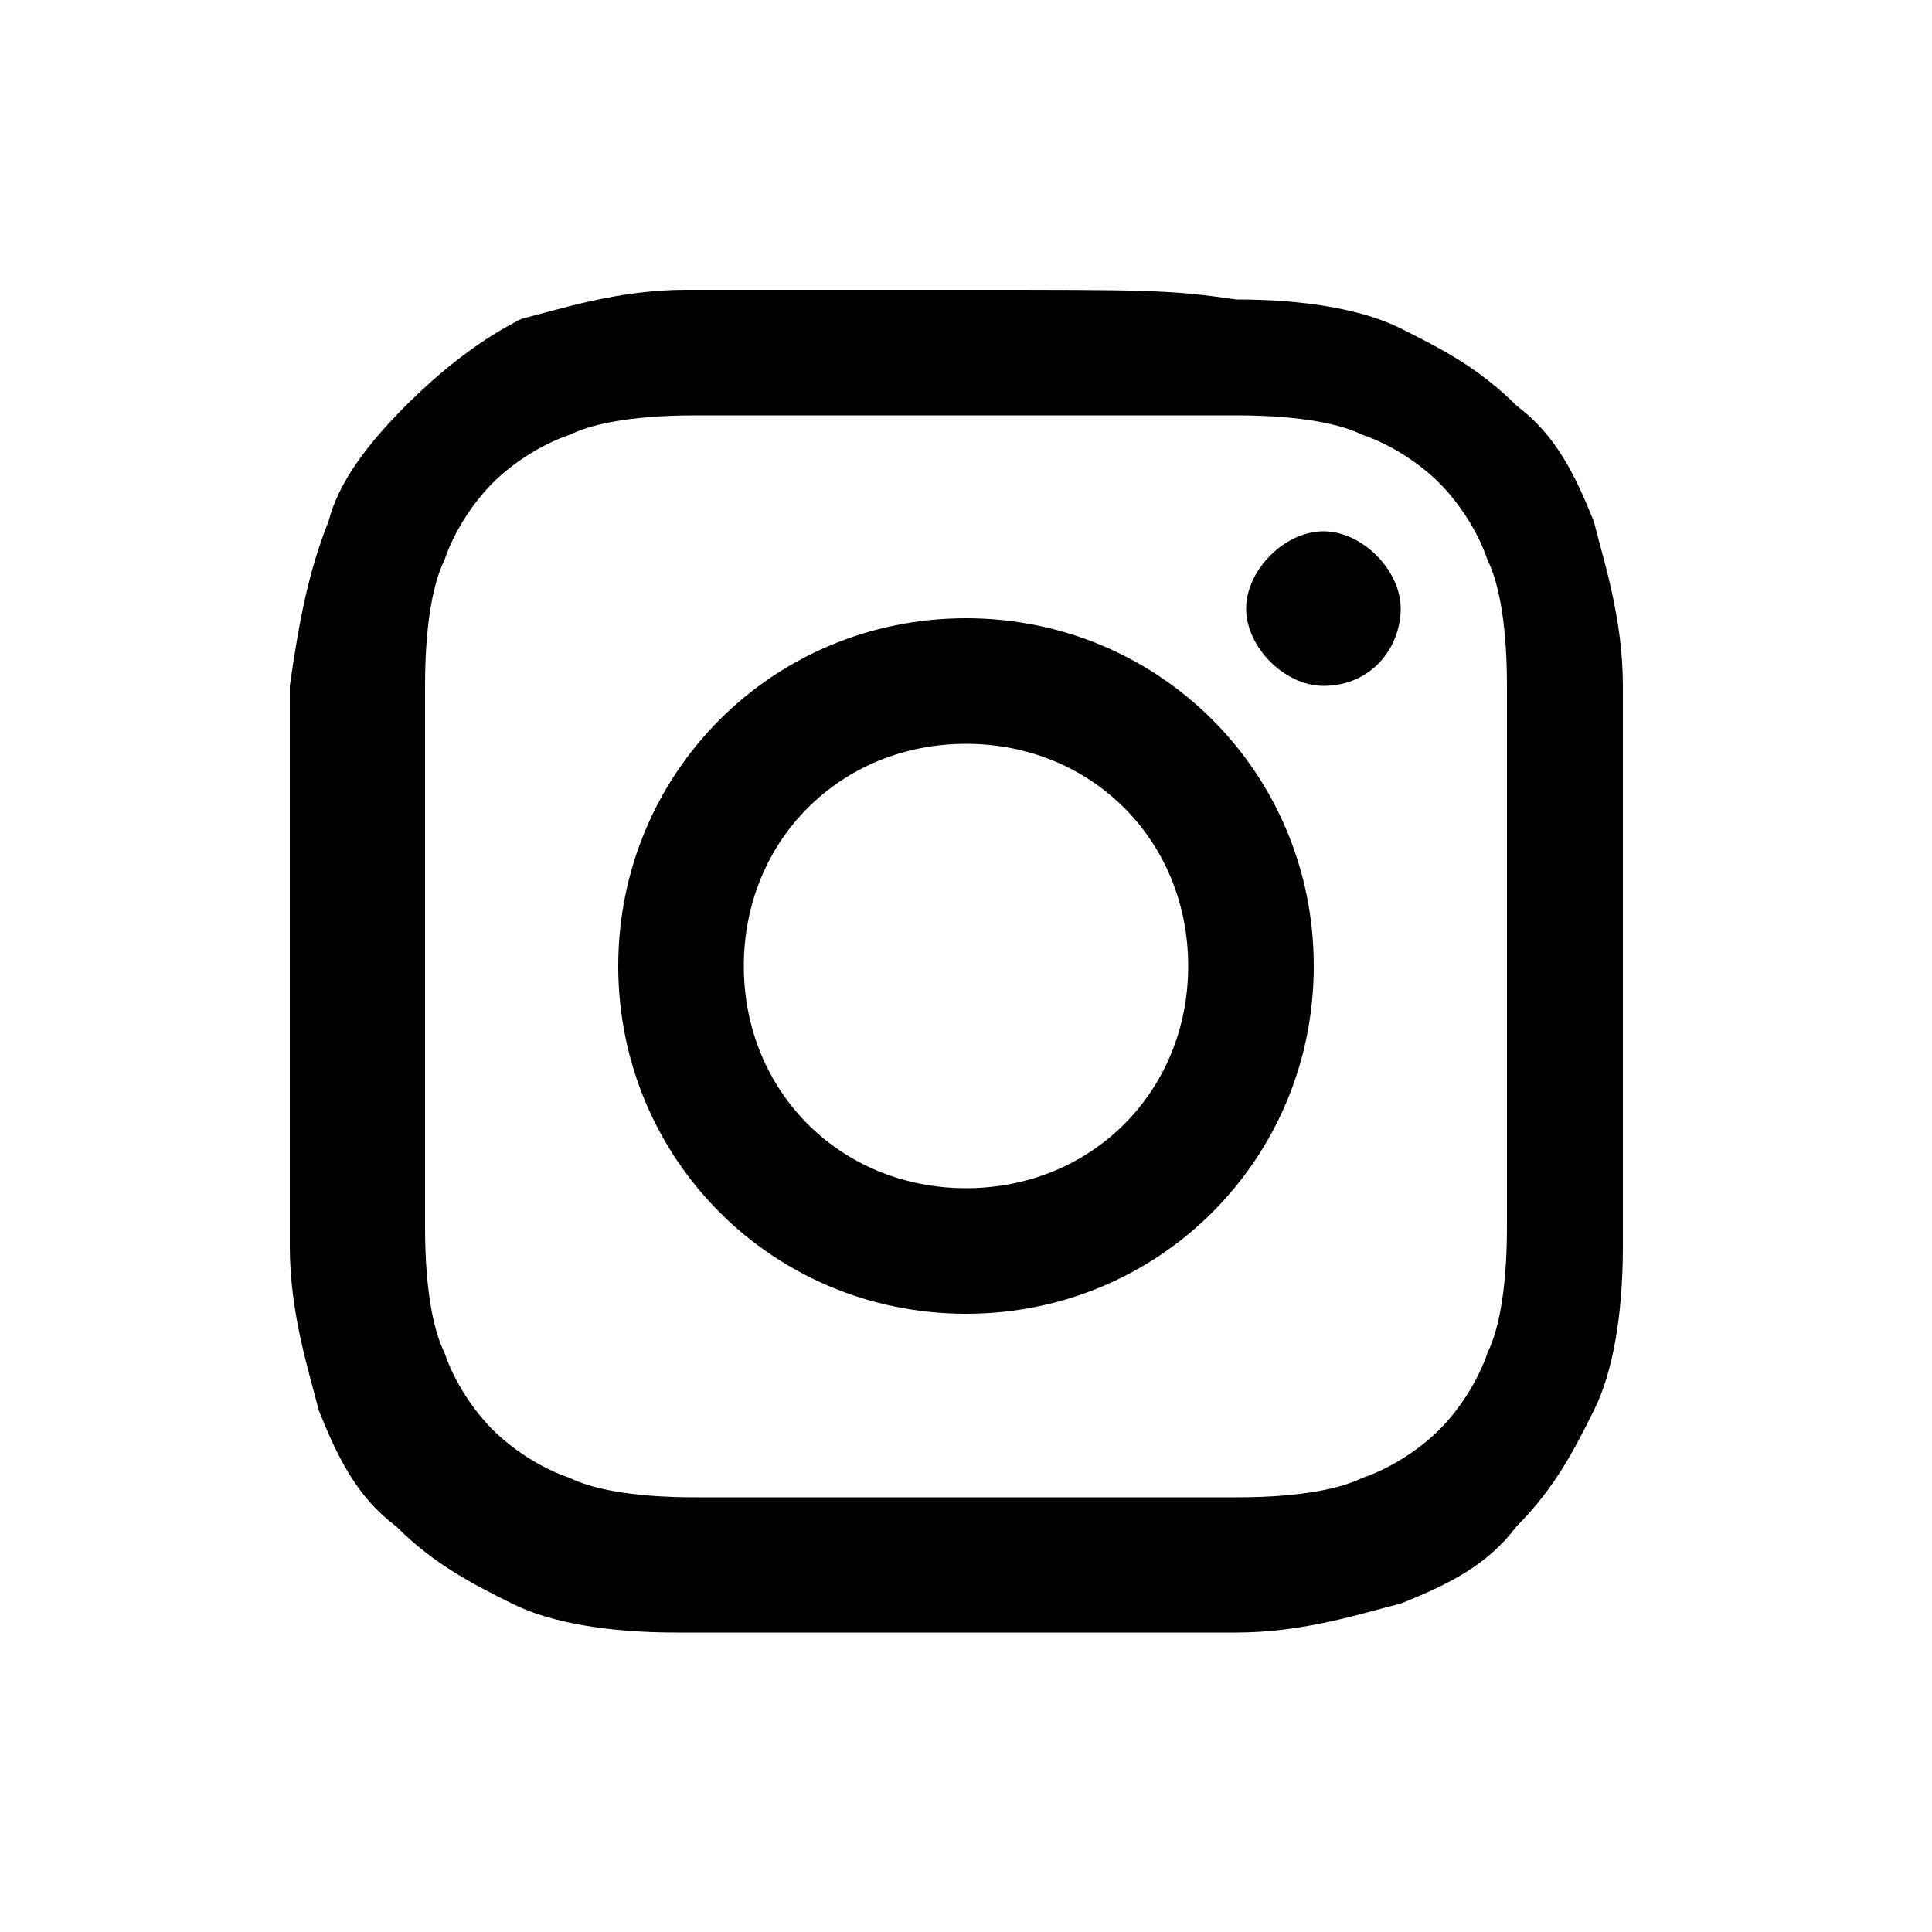 <svg xmlns="http://www.w3.org/2000/svg" xml:space="preserve" viewBox="0 0 20 20"><path d="M10 4.3h2.8c.7 0 1.1.1 1.3.2.3.1.6.3.8.5s.4.5.5.8c.1.2.2.6.2 1.3v5.6c0 .7-.1 1.1-.2 1.3-.1.3-.3.6-.5.8s-.5.4-.8.5c-.2.1-.6.2-1.3.2H7.2c-.7 0-1.1-.1-1.3-.2-.3-.1-.6-.3-.8-.5s-.4-.5-.5-.8c-.1-.2-.2-.6-.2-1.3V7.1c0-.7.1-1.1.2-1.3.1-.3.3-.6.5-.8s.5-.4.8-.5c.2-.1.6-.2 1.3-.2zM10 3H7.1c-.7 0-1.3.2-1.7.3q-.6.3-1.2.9c-.4.4-.7.8-.8 1.2-.2.5-.3 1-.4 1.7v5.8c0 .7.2 1.3.3 1.7.2.5.4.9.8 1.2.4.4.8.6 1.2.8s1 .3 1.7.3h5.8c.7 0 1.3-.2 1.7-.3.5-.2.9-.4 1.2-.8.4-.4.6-.8.8-1.2s.3-1 .3-1.7V7.1c0-.7-.2-1.3-.3-1.7-.2-.5-.4-.9-.8-1.2-.4-.4-.8-.6-1.2-.8s-1-.3-1.7-.3C12.1 3 11.9 3 10 3"/><path d="M10 6.4C8 6.4 6.4 8 6.4 10S8 13.6 10 13.6s3.6-1.6 3.6-3.6S12 6.4 10 6.4m0 5.9c-1.3 0-2.3-1-2.3-2.3s1-2.3 2.3-2.3 2.3 1 2.3 2.3-1 2.3-2.3 2.3M13.7 7.1c.5 0 .8-.4.8-.8s-.4-.8-.8-.8-.8.4-.8.8.4.8.8.8"/></svg>